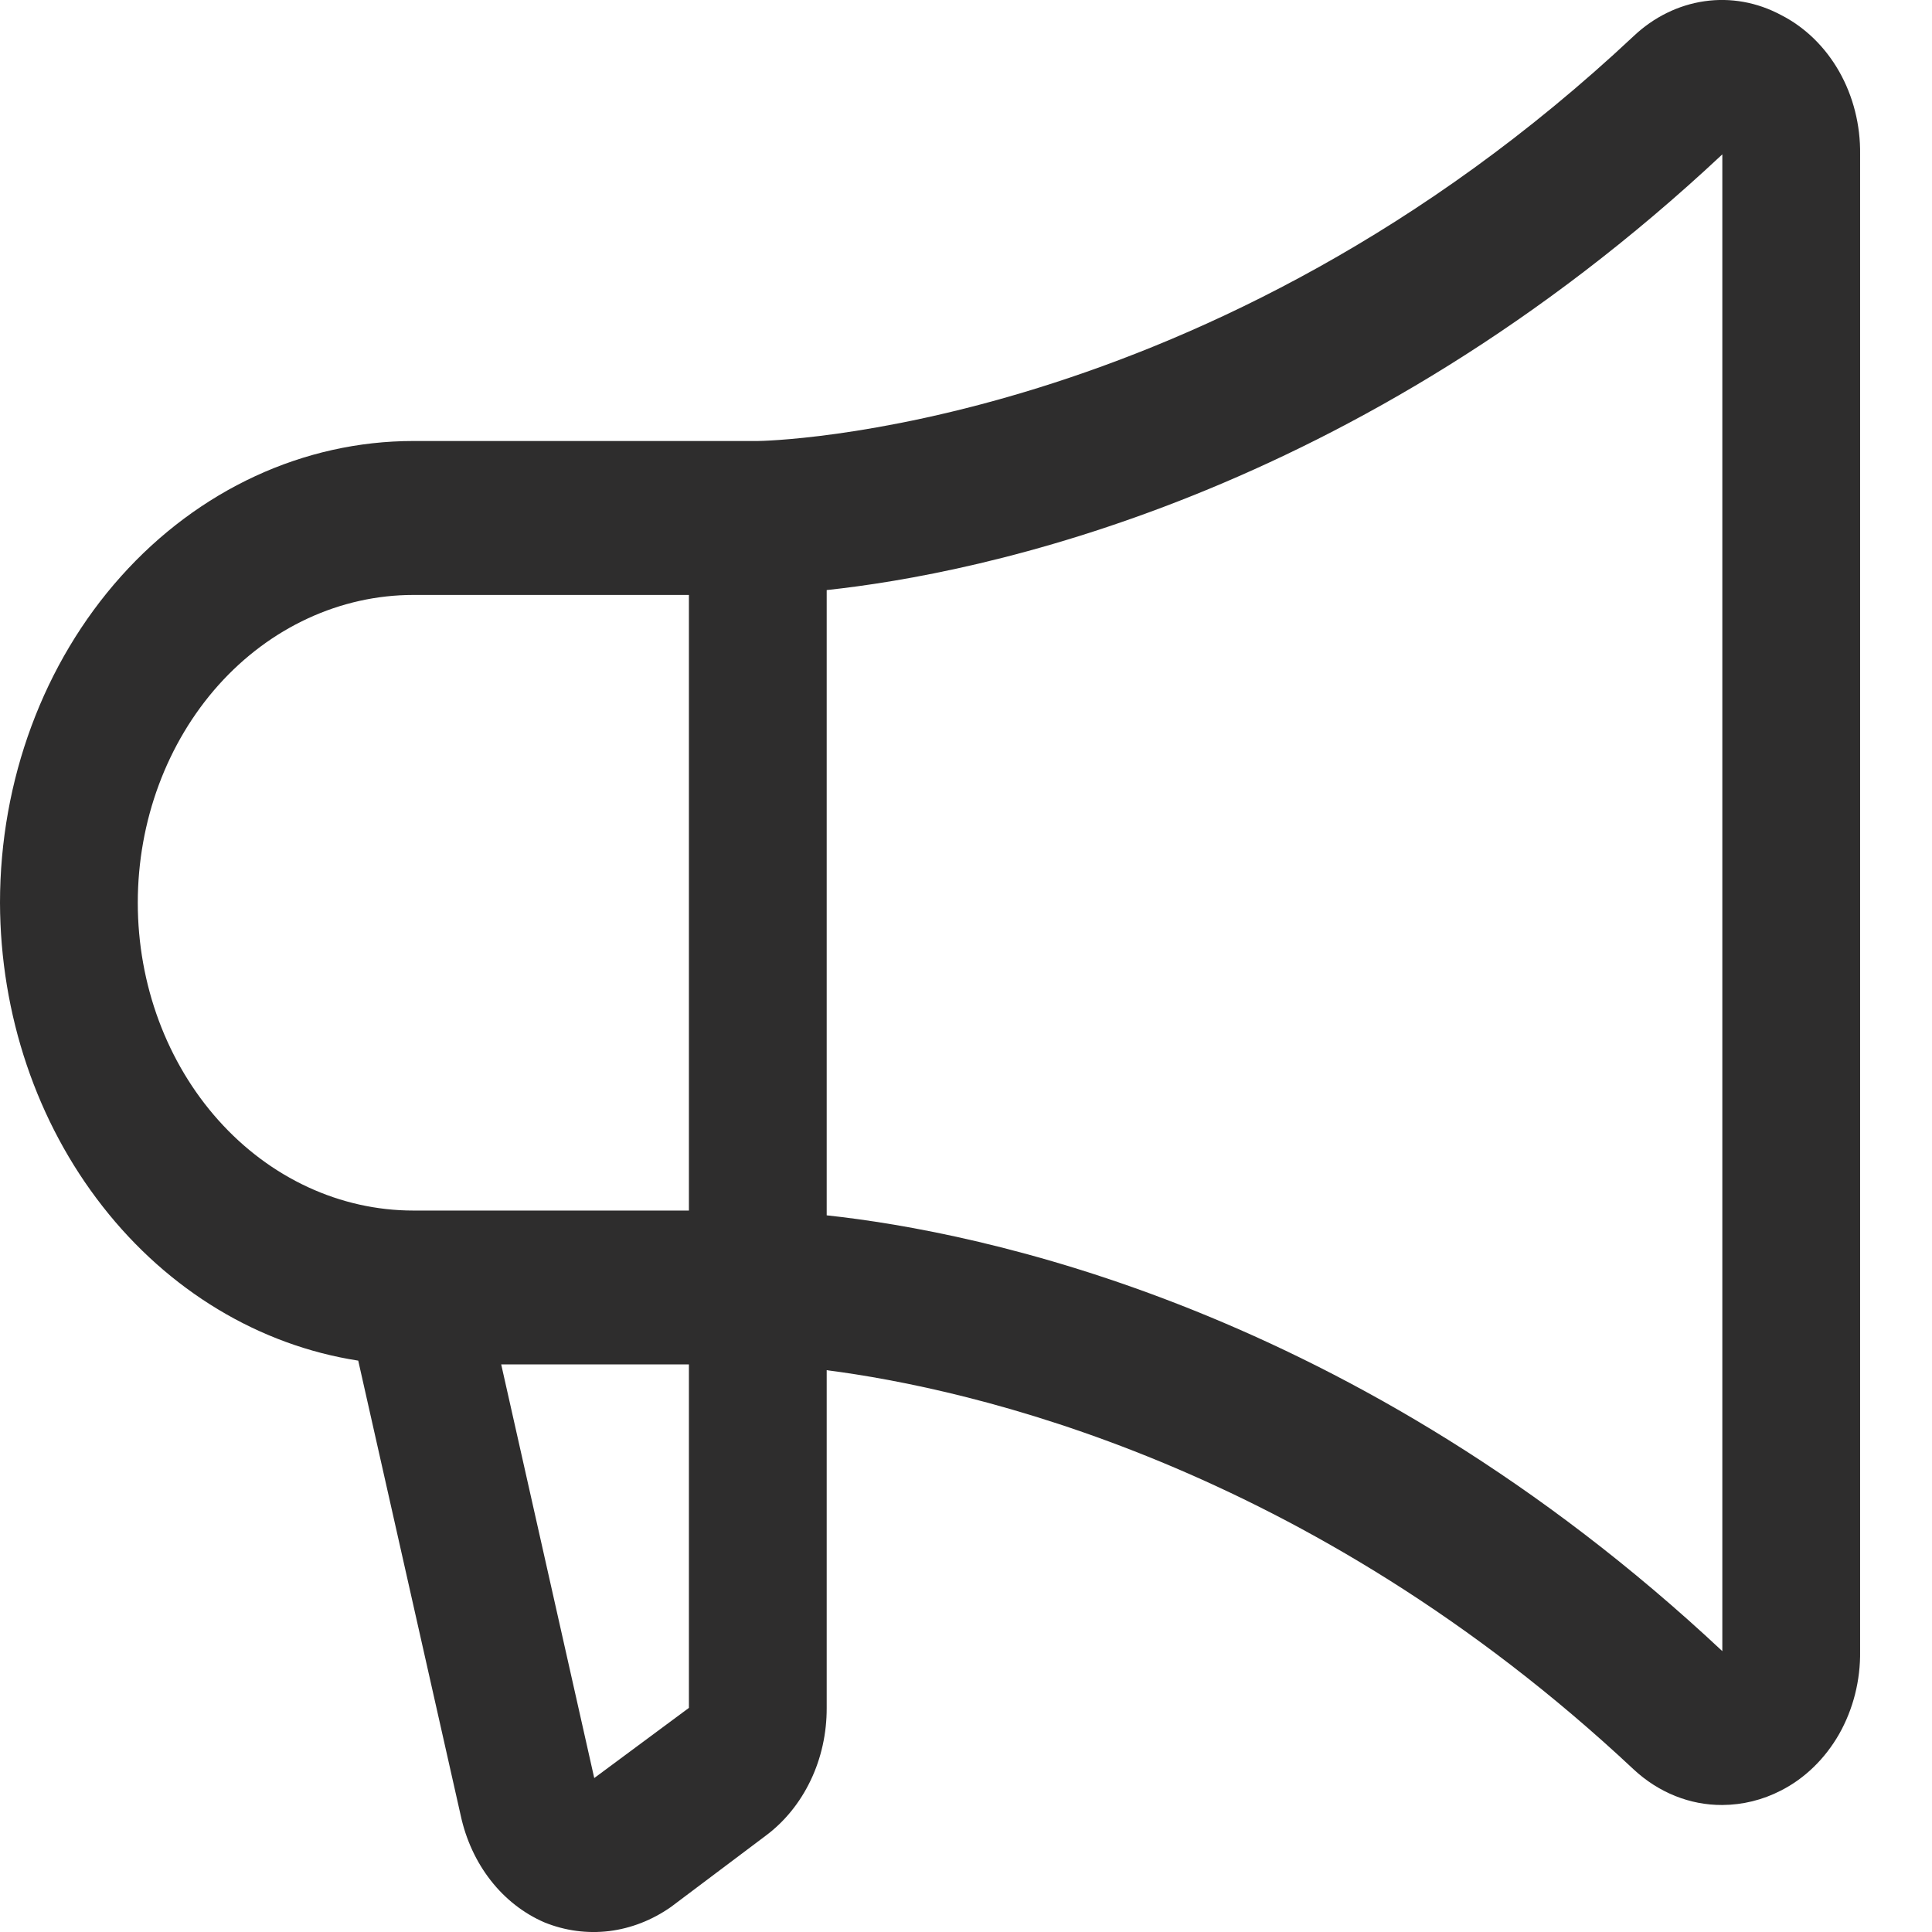 <svg width="19" height="19" viewBox="0 0 19 19" fill="none" xmlns="http://www.w3.org/2000/svg">
<path d="M0 8.878C0 7.674 0.428 6.519 1.191 5.667C1.953 4.816 2.987 4.337 4.065 4.337H7.453C7.495 4.337 11.891 4.271 16.066 0.355C16.264 0.168 16.506 0.049 16.763 0.012C17.02 -0.025 17.28 0.022 17.514 0.147C17.749 0.266 17.948 0.459 18.087 0.703C18.225 0.946 18.297 1.23 18.293 1.518V16.238C18.297 16.526 18.225 16.809 18.087 17.053C17.948 17.296 17.749 17.49 17.514 17.609C17.334 17.702 17.137 17.75 16.938 17.751C16.62 17.753 16.311 17.629 16.066 17.401C12.856 14.393 9.528 13.655 8.13 13.475V16.796C8.131 17.044 8.077 17.29 7.972 17.509C7.867 17.729 7.715 17.916 7.529 18.054L6.598 18.754C6.414 18.883 6.207 18.964 5.991 18.991C5.775 19.017 5.557 18.988 5.353 18.905C5.15 18.817 4.969 18.676 4.826 18.493C4.683 18.31 4.582 18.091 4.531 17.855L3.523 13.381C2.549 13.23 1.656 12.692 1.009 11.864C0.361 11.037 0.003 9.977 0 8.878ZM16.938 16.238V1.518C13.322 4.905 9.621 5.643 8.13 5.803V11.952C9.621 12.113 13.322 12.851 16.938 16.238ZM5.844 17.486L6.775 16.796V13.418H4.929L5.844 17.486ZM4.065 11.905H6.775V5.851H4.065C3.347 5.851 2.657 6.17 2.149 6.737C1.641 7.305 1.355 8.075 1.355 8.878C1.355 9.681 1.641 10.451 2.149 11.018C2.657 11.586 3.347 11.905 4.065 11.905Z" fill="#2E2D2D"/>
</svg>
